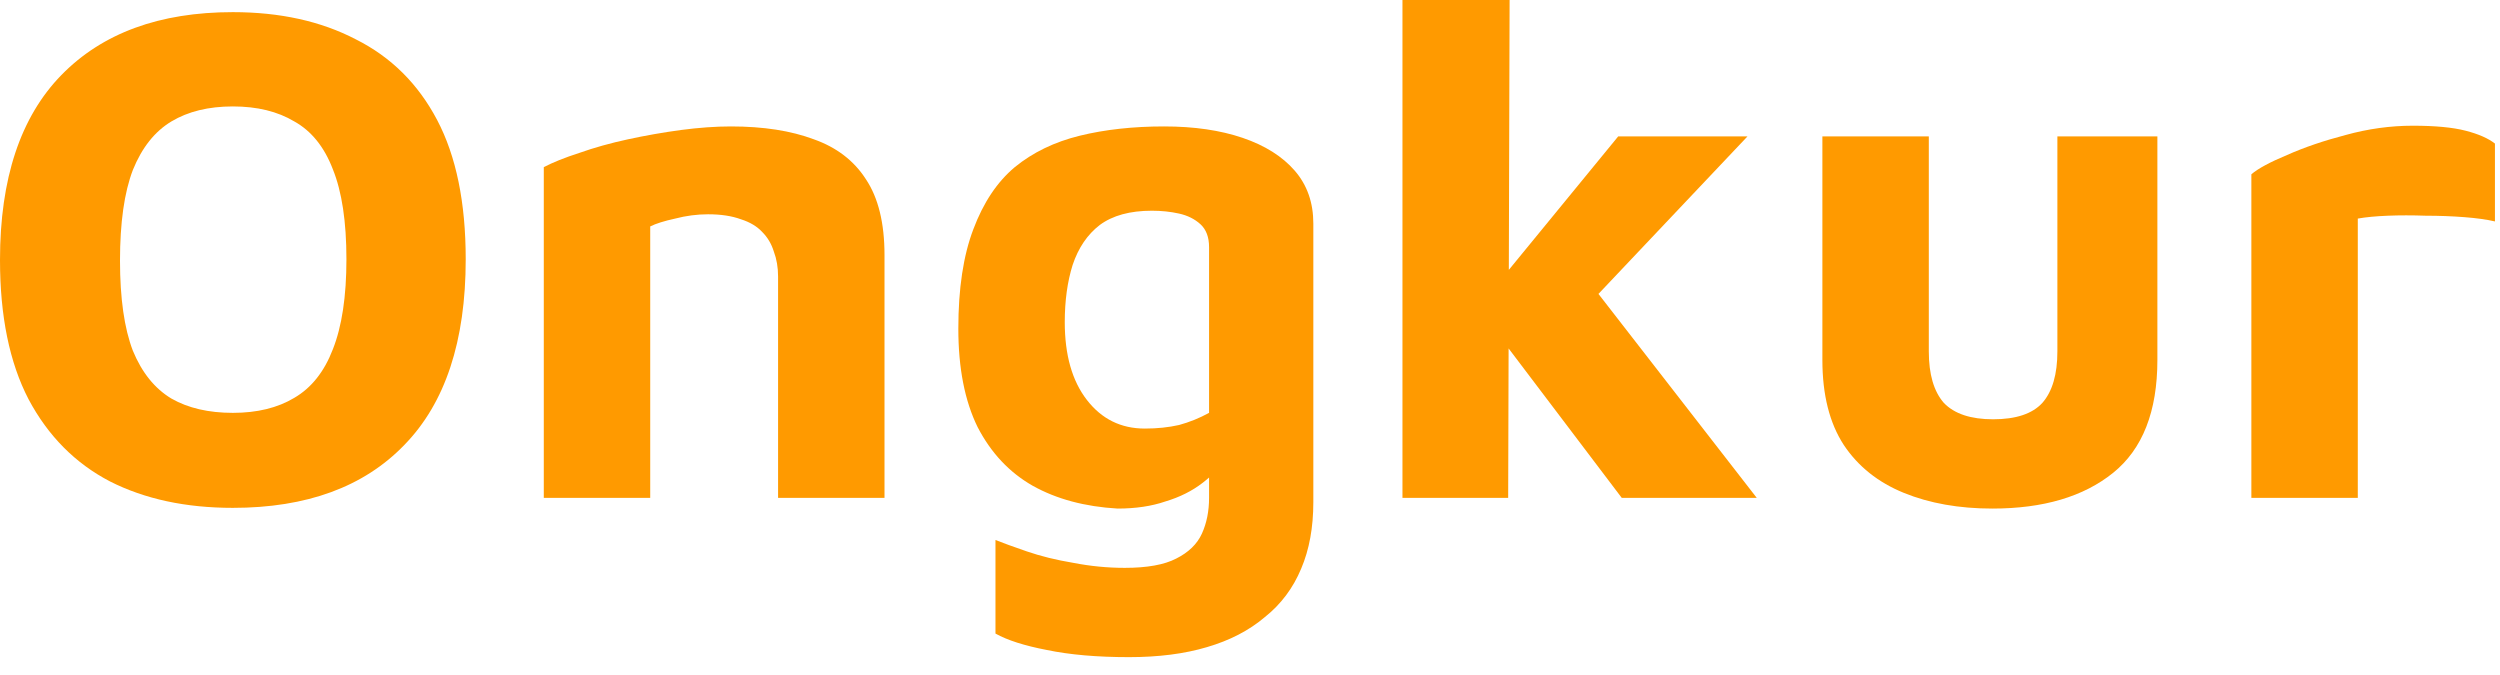 <svg width="126" height="34" viewBox="0 0 126 34" fill="none" xmlns="http://www.w3.org/2000/svg">
<path d="M11.736 25.596C9.36 25.596 7.296 25.152 5.544 24.264C3.792 23.352 2.424 21.972 1.44 20.124C0.48 18.276 0 15.936 0 13.104C0 9 1.032 5.892 3.096 3.78C5.16 1.668 8.04 0.612 11.736 0.612C14.112 0.612 16.176 1.068 17.928 1.98C19.704 2.868 21.072 4.224 22.032 6.048C22.992 7.872 23.472 10.212 23.472 13.068C23.472 17.196 22.44 20.316 20.376 22.428C18.336 24.54 15.456 25.596 11.736 25.596ZM11.736 20.808C12.96 20.808 13.992 20.556 14.832 20.052C15.696 19.548 16.344 18.732 16.776 17.604C17.232 16.452 17.46 14.94 17.46 13.068C17.46 11.172 17.232 9.66 16.776 8.532C16.344 7.404 15.696 6.6 14.832 6.12C13.992 5.616 12.96 5.364 11.736 5.364C10.512 5.364 9.48 5.616 8.64 6.12C7.8 6.624 7.152 7.44 6.696 8.568C6.264 9.696 6.048 11.22 6.048 13.14C6.048 15.036 6.264 16.548 6.696 17.676C7.152 18.78 7.8 19.584 8.64 20.088C9.48 20.568 10.512 20.808 11.736 20.808Z" fill="#FF9A00"/>
<path d="M27.407 8.424C27.863 8.184 28.463 7.944 29.207 7.704C29.951 7.44 30.767 7.212 31.655 7.02C32.543 6.828 33.431 6.672 34.319 6.552C35.231 6.432 36.071 6.372 36.839 6.372C38.471 6.372 39.863 6.588 41.015 7.02C42.167 7.428 43.043 8.1 43.643 9.036C44.267 9.972 44.579 11.244 44.579 12.852V25.092H39.215V13.932C39.215 13.476 39.143 13.056 38.999 12.672C38.879 12.288 38.687 11.964 38.423 11.7C38.159 11.412 37.799 11.196 37.343 11.052C36.887 10.884 36.335 10.8 35.687 10.8C35.135 10.8 34.583 10.872 34.031 11.016C33.479 11.136 33.059 11.268 32.771 11.412V25.092H27.407V8.424Z" fill="#FF9A00"/>
<path d="M56.328 25.632C54.672 25.536 53.245 25.152 52.044 24.48C50.868 23.808 49.944 22.824 49.273 21.528C48.624 20.208 48.3 18.552 48.3 16.56C48.3 14.544 48.553 12.876 49.056 11.556C49.56 10.212 50.257 9.168 51.145 8.424C52.056 7.68 53.148 7.152 54.42 6.84C55.693 6.528 57.108 6.372 58.669 6.372C60.181 6.372 61.501 6.564 62.629 6.948C63.757 7.332 64.632 7.884 65.257 8.604C65.88 9.324 66.192 10.212 66.192 11.268V25.308C66.192 26.58 65.989 27.696 65.581 28.656C65.172 29.64 64.561 30.456 63.745 31.104C62.953 31.776 61.98 32.28 60.828 32.616C59.7 32.952 58.392 33.12 56.904 33.12C55.297 33.12 53.916 33 52.764 32.76C51.636 32.544 50.773 32.268 50.172 31.932V27.216C50.532 27.36 51.06 27.552 51.757 27.792C52.453 28.032 53.233 28.224 54.096 28.368C54.961 28.536 55.825 28.62 56.688 28.62C57.816 28.62 58.681 28.464 59.281 28.152C59.904 27.84 60.337 27.42 60.577 26.892C60.816 26.364 60.937 25.764 60.937 25.092V22.14L61.98 22.896C61.596 23.448 61.141 23.928 60.612 24.336C60.084 24.744 59.461 25.056 58.74 25.272C58.044 25.512 57.24 25.632 56.328 25.632ZM57.697 21.6C58.321 21.6 58.897 21.54 59.425 21.42C59.953 21.276 60.456 21.072 60.937 20.808V12.456C60.937 11.952 60.792 11.568 60.505 11.304C60.217 11.04 59.856 10.86 59.425 10.764C58.992 10.668 58.536 10.62 58.056 10.62C56.953 10.62 56.077 10.86 55.428 11.34C54.804 11.82 54.349 12.492 54.06 13.356C53.797 14.196 53.664 15.156 53.664 16.236C53.664 17.892 54.036 19.2 54.781 20.16C55.525 21.12 56.496 21.6 57.697 21.6Z" fill="#FF9A00"/>
<path d="M74.86 15.048L81.556 6.876H88.072L77.956 17.568L74.86 15.048ZM76.012 25.092H70.684V0H76.084L76.012 25.092ZM78.928 12.708L88.54 25.092H81.736L75.112 16.344L78.928 12.708Z" fill="#FF9A00"/>
<path d="M100.416 25.632C98.736 25.632 97.248 25.368 95.952 24.84C94.656 24.312 93.648 23.508 92.928 22.428C92.208 21.324 91.848 19.896 91.848 18.144V6.876H97.212V17.712C97.212 18.864 97.464 19.728 97.968 20.304C98.496 20.856 99.324 21.132 100.452 21.132C101.604 21.132 102.432 20.856 102.936 20.304C103.44 19.728 103.692 18.864 103.692 17.712V6.876H108.732V18.144C108.732 20.736 107.988 22.632 106.5 23.832C105.012 25.032 102.984 25.632 100.416 25.632Z" fill="#FF9A00"/>
<path d="M113.469 25.092V8.784C113.805 8.496 114.405 8.172 115.269 7.812C116.133 7.428 117.117 7.092 118.221 6.804C119.349 6.492 120.477 6.336 121.605 6.336C122.733 6.336 123.621 6.42 124.269 6.588C124.917 6.756 125.409 6.972 125.745 7.236V11.16C125.337 11.064 124.821 10.992 124.197 10.944C123.573 10.896 122.925 10.872 122.253 10.872C121.581 10.848 120.945 10.848 120.345 10.872C119.745 10.896 119.241 10.944 118.833 11.016V25.092H113.469Z" fill="#FF9A00"/>
</svg>
